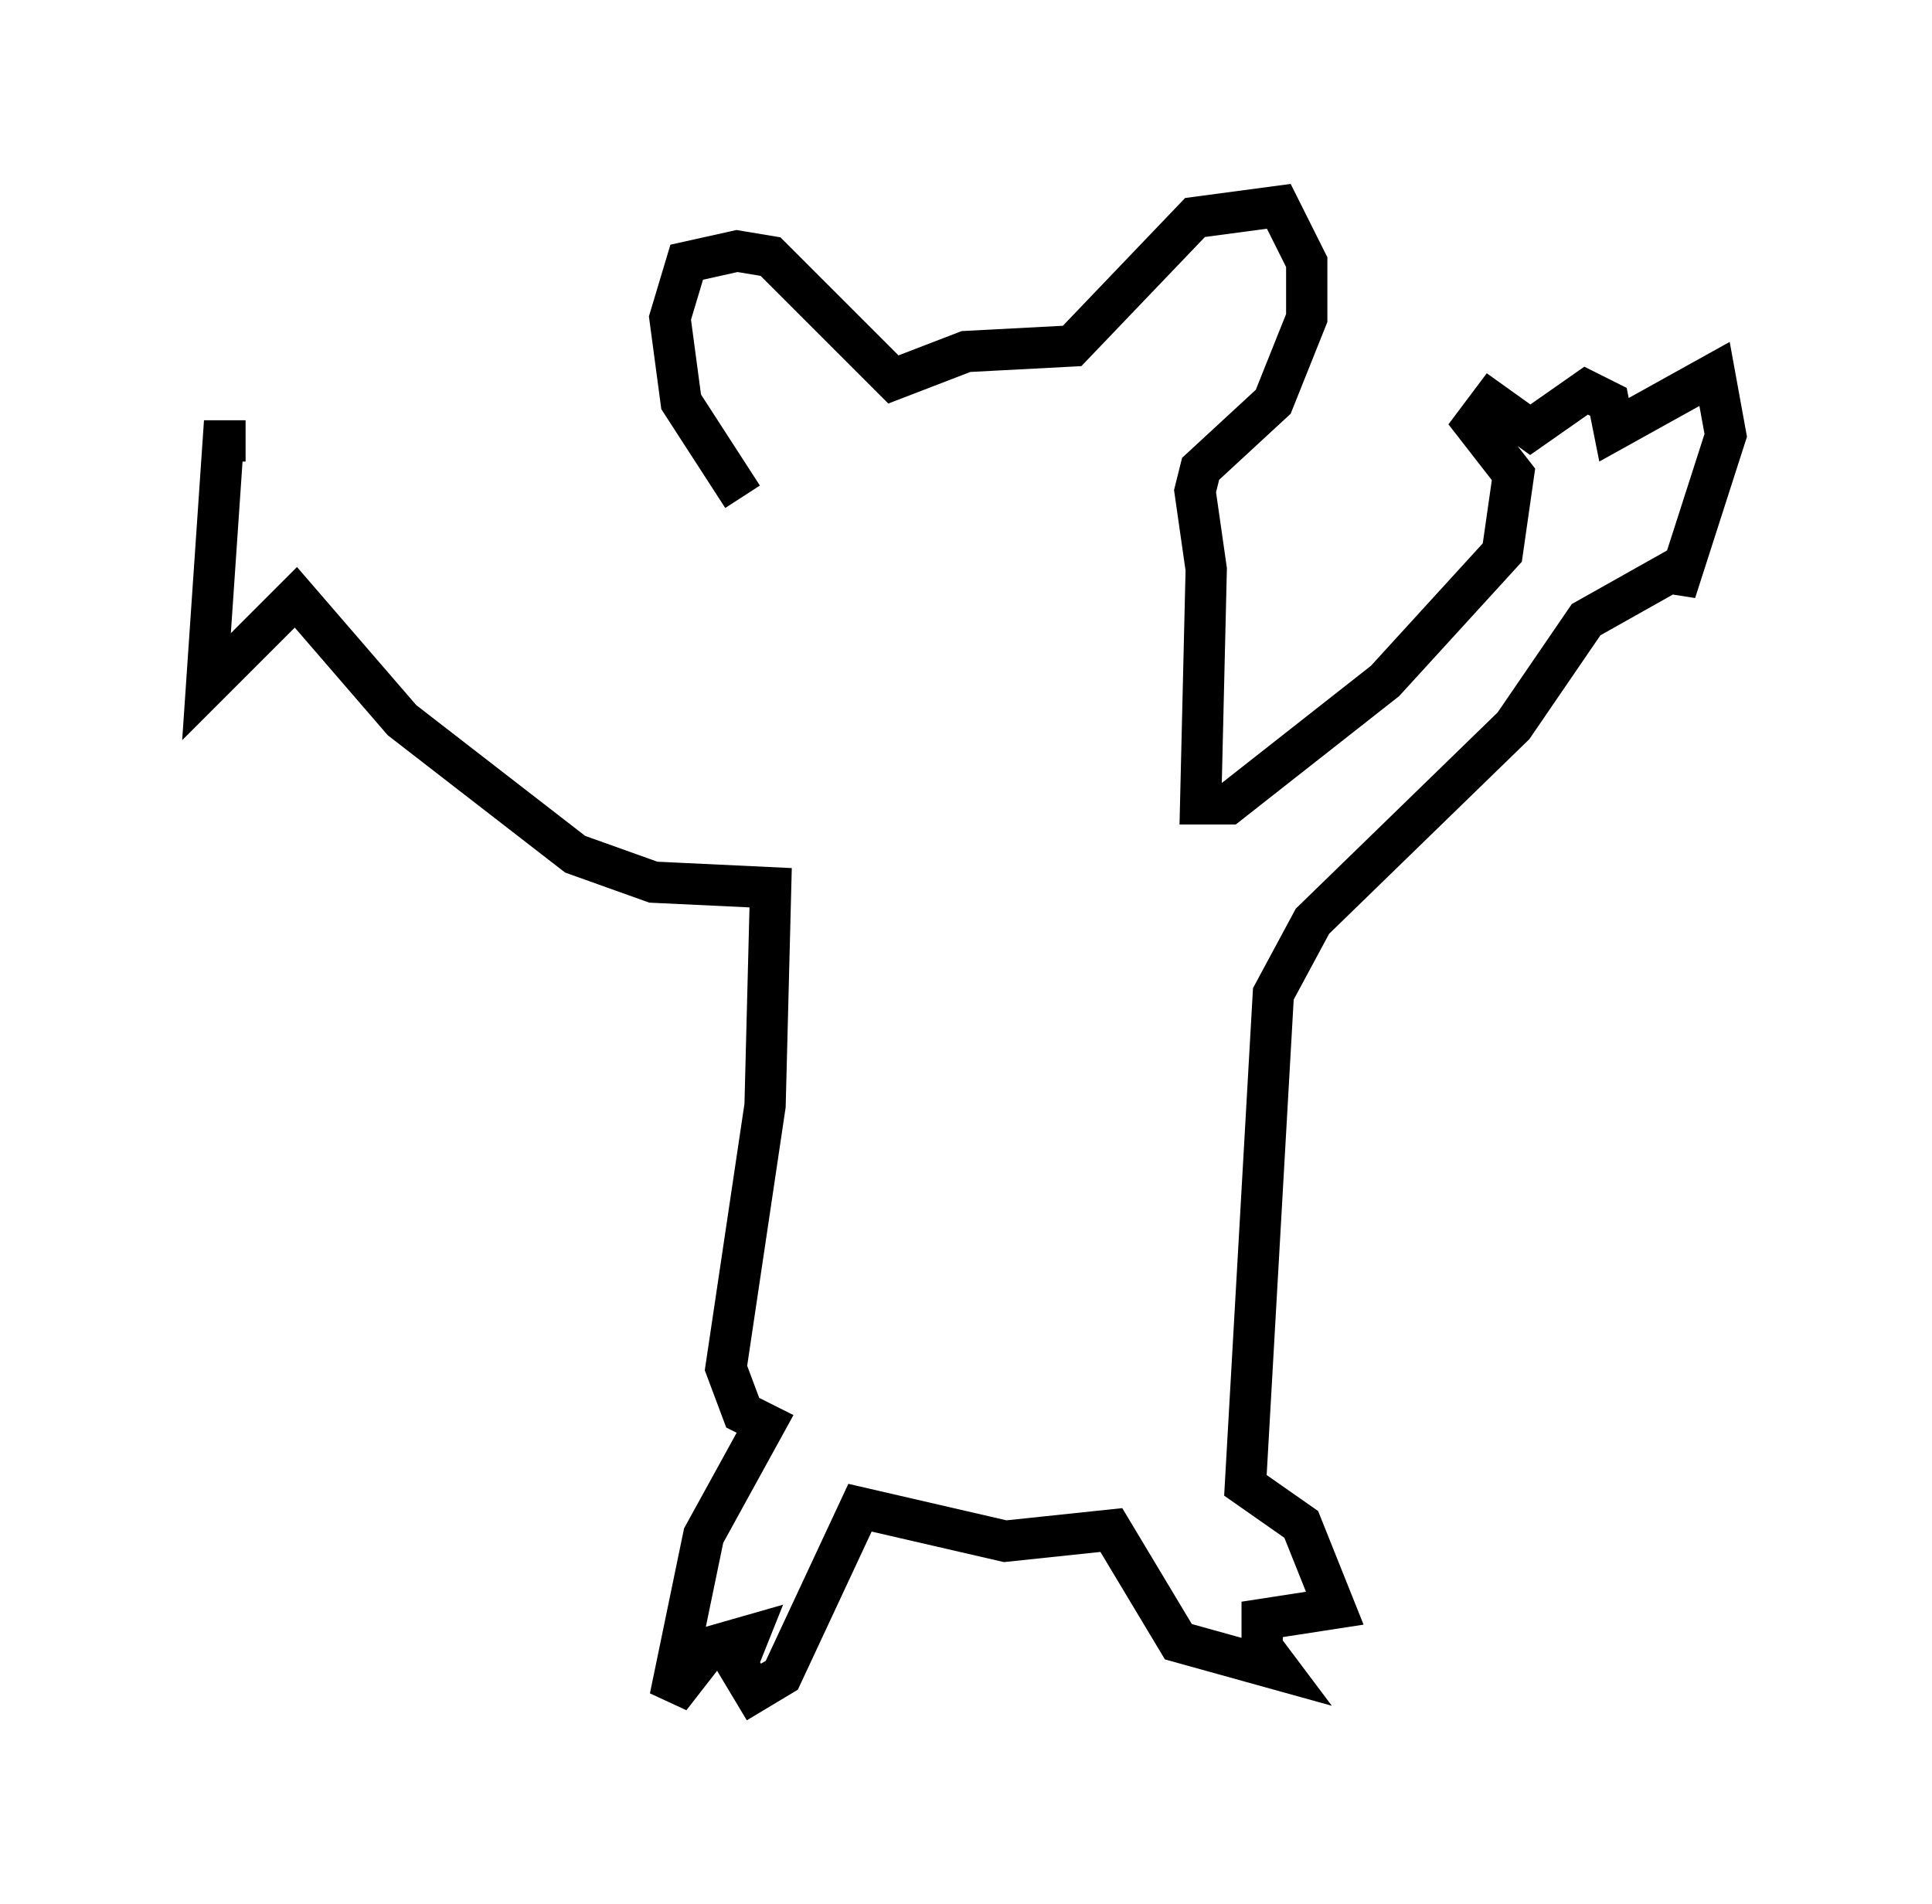 <?xml version="1.0" encoding="utf-8" ?>
<svg baseProfile="full" height="46.13" version="1.1" width="46.806" xmlns="http://www.w3.org/2000/svg" xmlns:ev="http://www.w3.org/2001/xml-events" xmlns:xlink="http://www.w3.org/1999/xlink"><defs /><rect fill="white" height="46.13" width="46.806" x="0" y="0" /><path d="M19.073, 12.848 m-1.083, -0.812 l-1.488, -2.3 -0.271, -2.03 l0.406, -1.353 1.218, -0.271 l0.812, 0.135 2.977, 2.977 l1.759, -0.677 2.571, -0.135 l2.977, -3.112 2.03, -0.271 l0.677, 1.353 0.0, 1.353 l-0.812, 2.03 -1.759, 1.624 l-0.135, 0.541 0.271, 1.894 l-0.135, 5.683 0.677, 0.0 l3.789, -2.977 2.842, -3.112 l0.271, -1.894 -0.947, -1.218 l0.406, -0.541 0.947, 0.677 l1.353, -0.947 0.541, 0.271 l0.135, 0.677 2.436, -1.353 l0.271, 1.488 -1.218, 3.789 l0.0, -0.541 -2.165, 1.218 l-1.759, 2.571 -4.871, 4.736 l-0.947, 1.759 -0.677, 11.908 l1.353, 0.947 0.812, 2.03 l-1.759, 0.271 0.0, 0.677 l0.406, 0.541 -2.436, -0.677 l-1.624, -2.706 -2.571, 0.271 l-3.518, -0.812 -1.894, 4.059 l-0.677, 0.406 -0.406, -0.677 l0.271, -0.677 -0.947, 0.271 l-0.947, 1.218 0.812, -3.924 l1.488, -2.706 -0.541, -0.271 l-0.406, -1.083 0.947, -6.36 l0.135, -5.277 -2.842, -0.135 l-1.894, -0.677 -4.195, -3.248 l-2.571, -2.977 -2.165, 2.165 l0.406, -5.954 0.541, 0.0 " fill="none" stroke="black" stroke-width="1" /></svg>